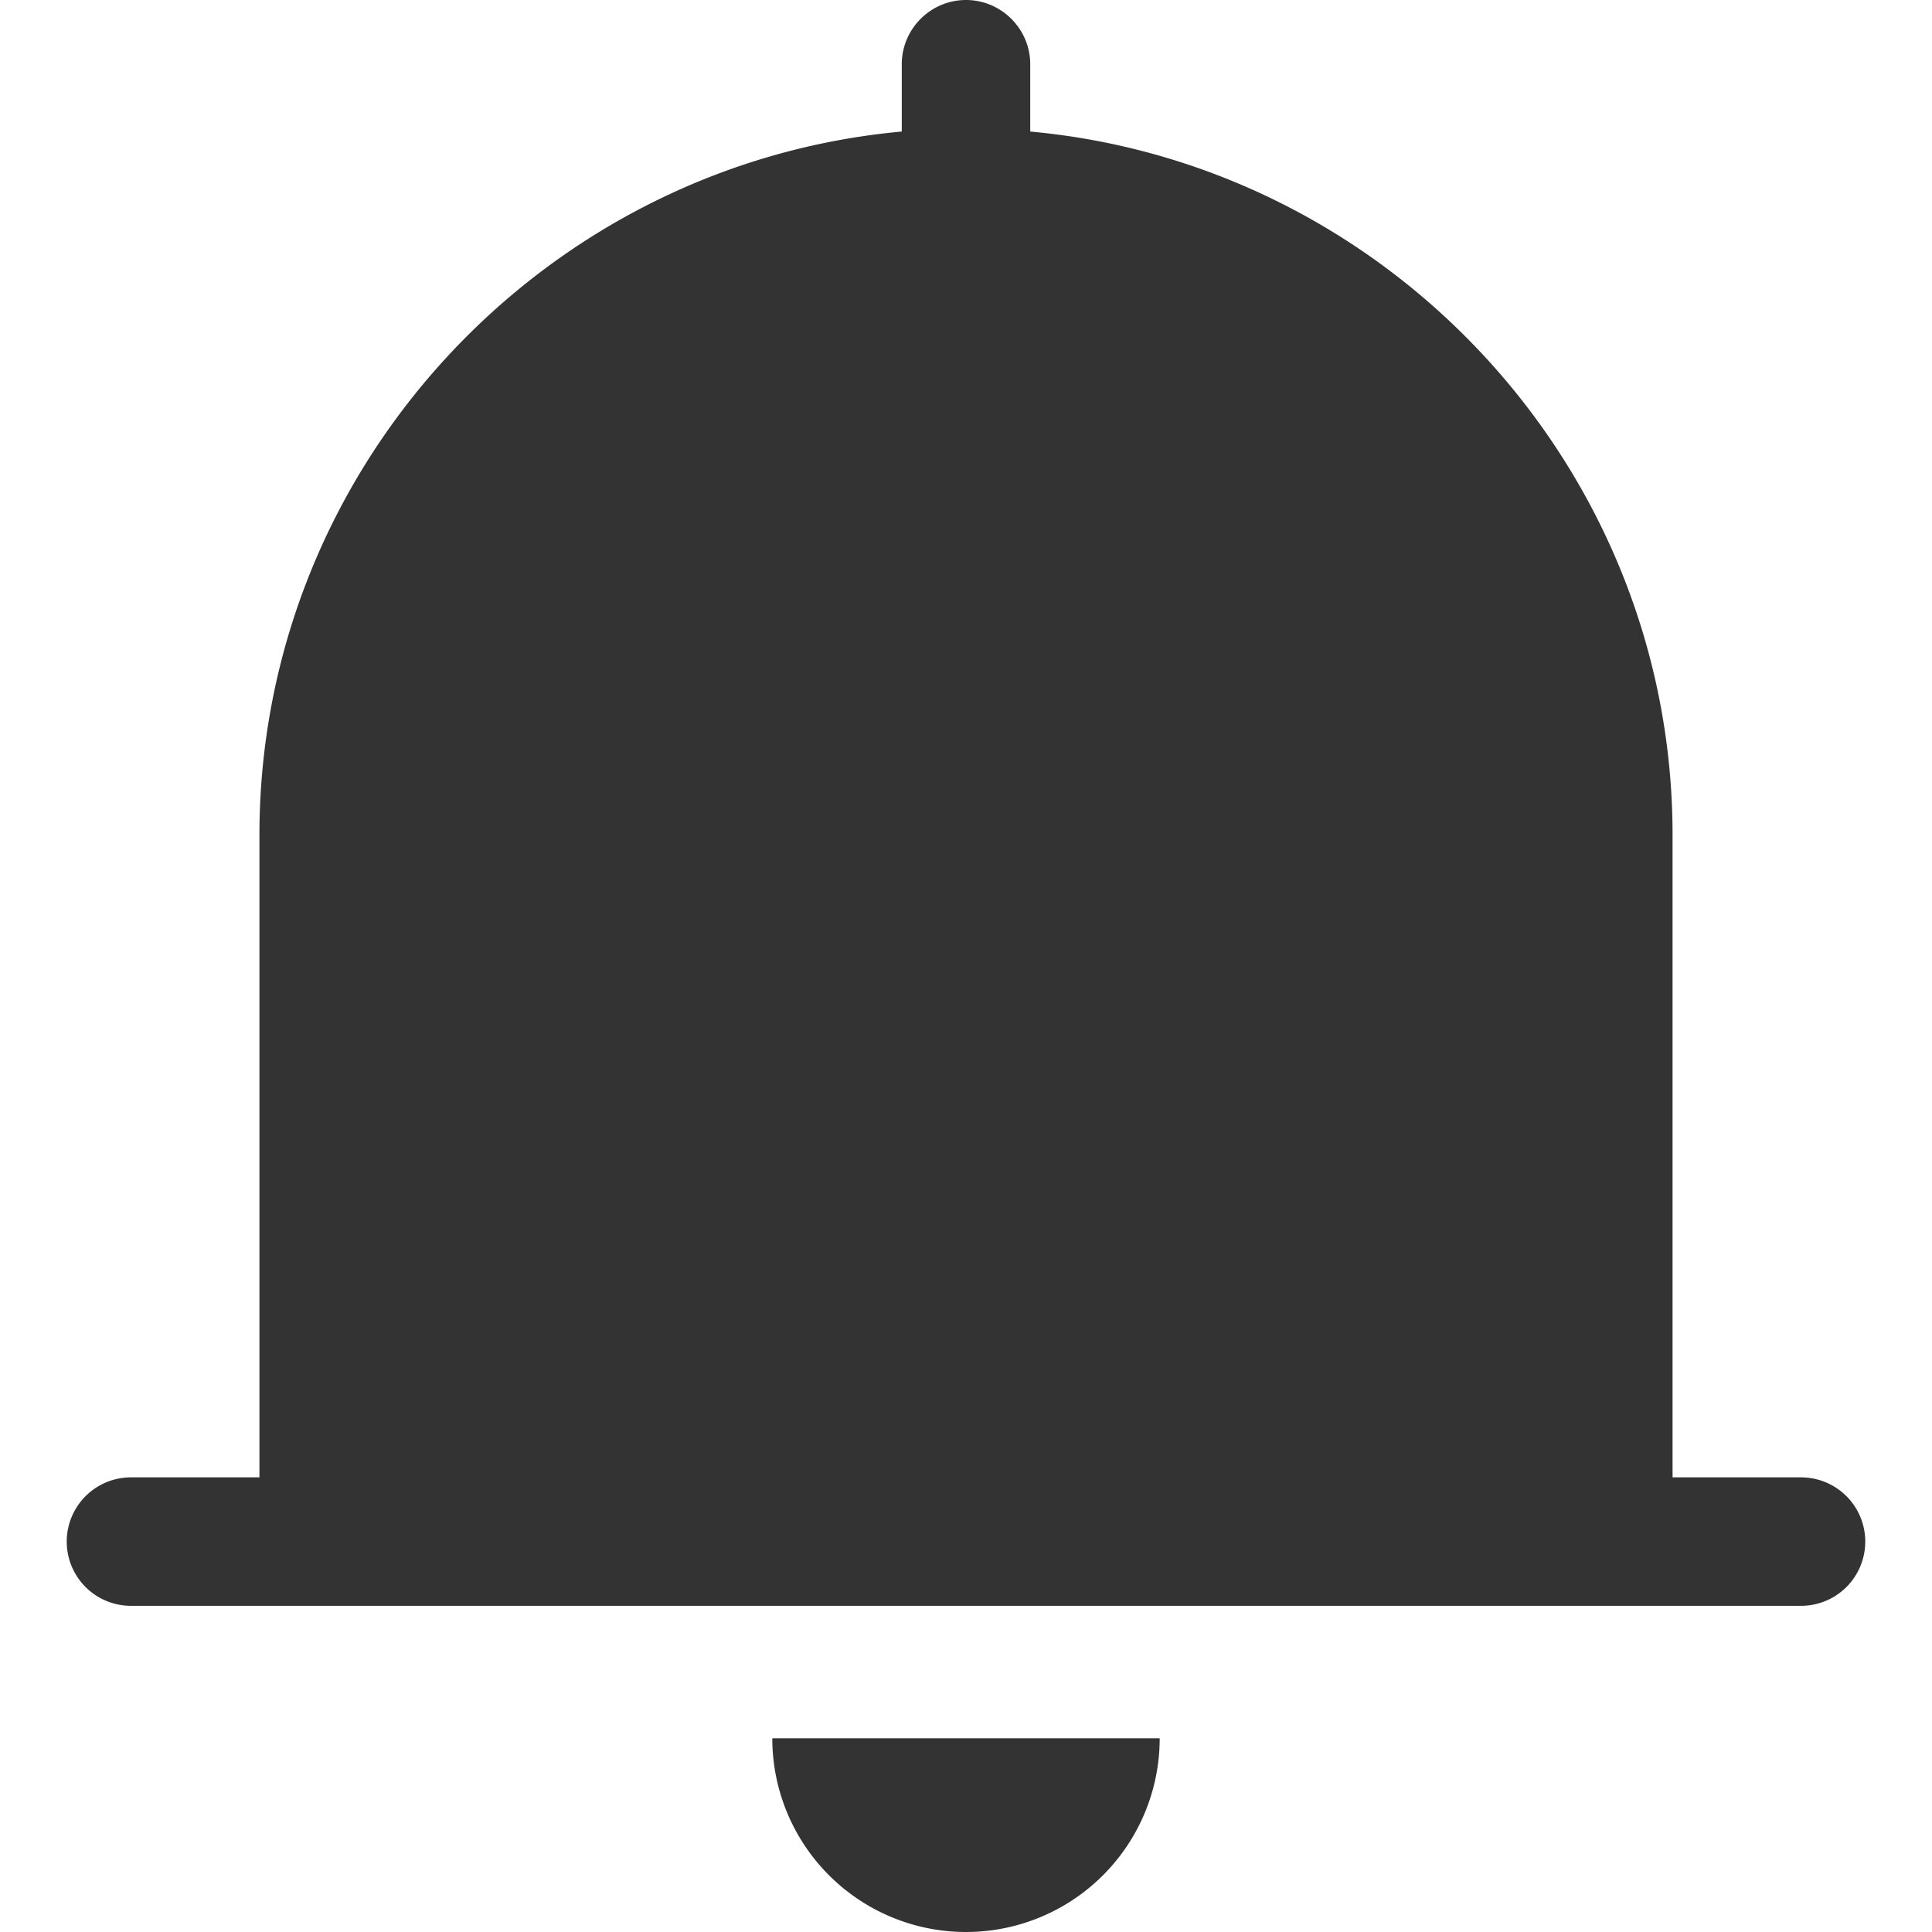 <?xml version="1.0" standalone="no"?><!DOCTYPE svg PUBLIC "-//W3C//DTD SVG 1.1//EN" "http://www.w3.org/Graphics/SVG/1.1/DTD/svg11.dtd"><svg class="icon" width="200px" height="200.00px" viewBox="0 0 1024 1024" version="1.1" xmlns="http://www.w3.org/2000/svg"><path fill="#333333" d="M954.583 783.03h-68.09V442.584c0-194.498-150.274-355.513-340.448-372.86V34.046C546.045 15.32 530.725 0 512 0s-34.045 15.32-34.045 34.045v35.679C287.781 87.07 137.507 248.084 137.507 442.583V783.03h-68.09a34.045 34.045 0 1 0 0 68.09h885.166a34.045 34.045 0 1 0 0-68.09zM512 1024a102.645 102.645 0 0 0 102.662-102.662H409.338A102.645 102.645 0 0 0 512 1024z" /></svg>